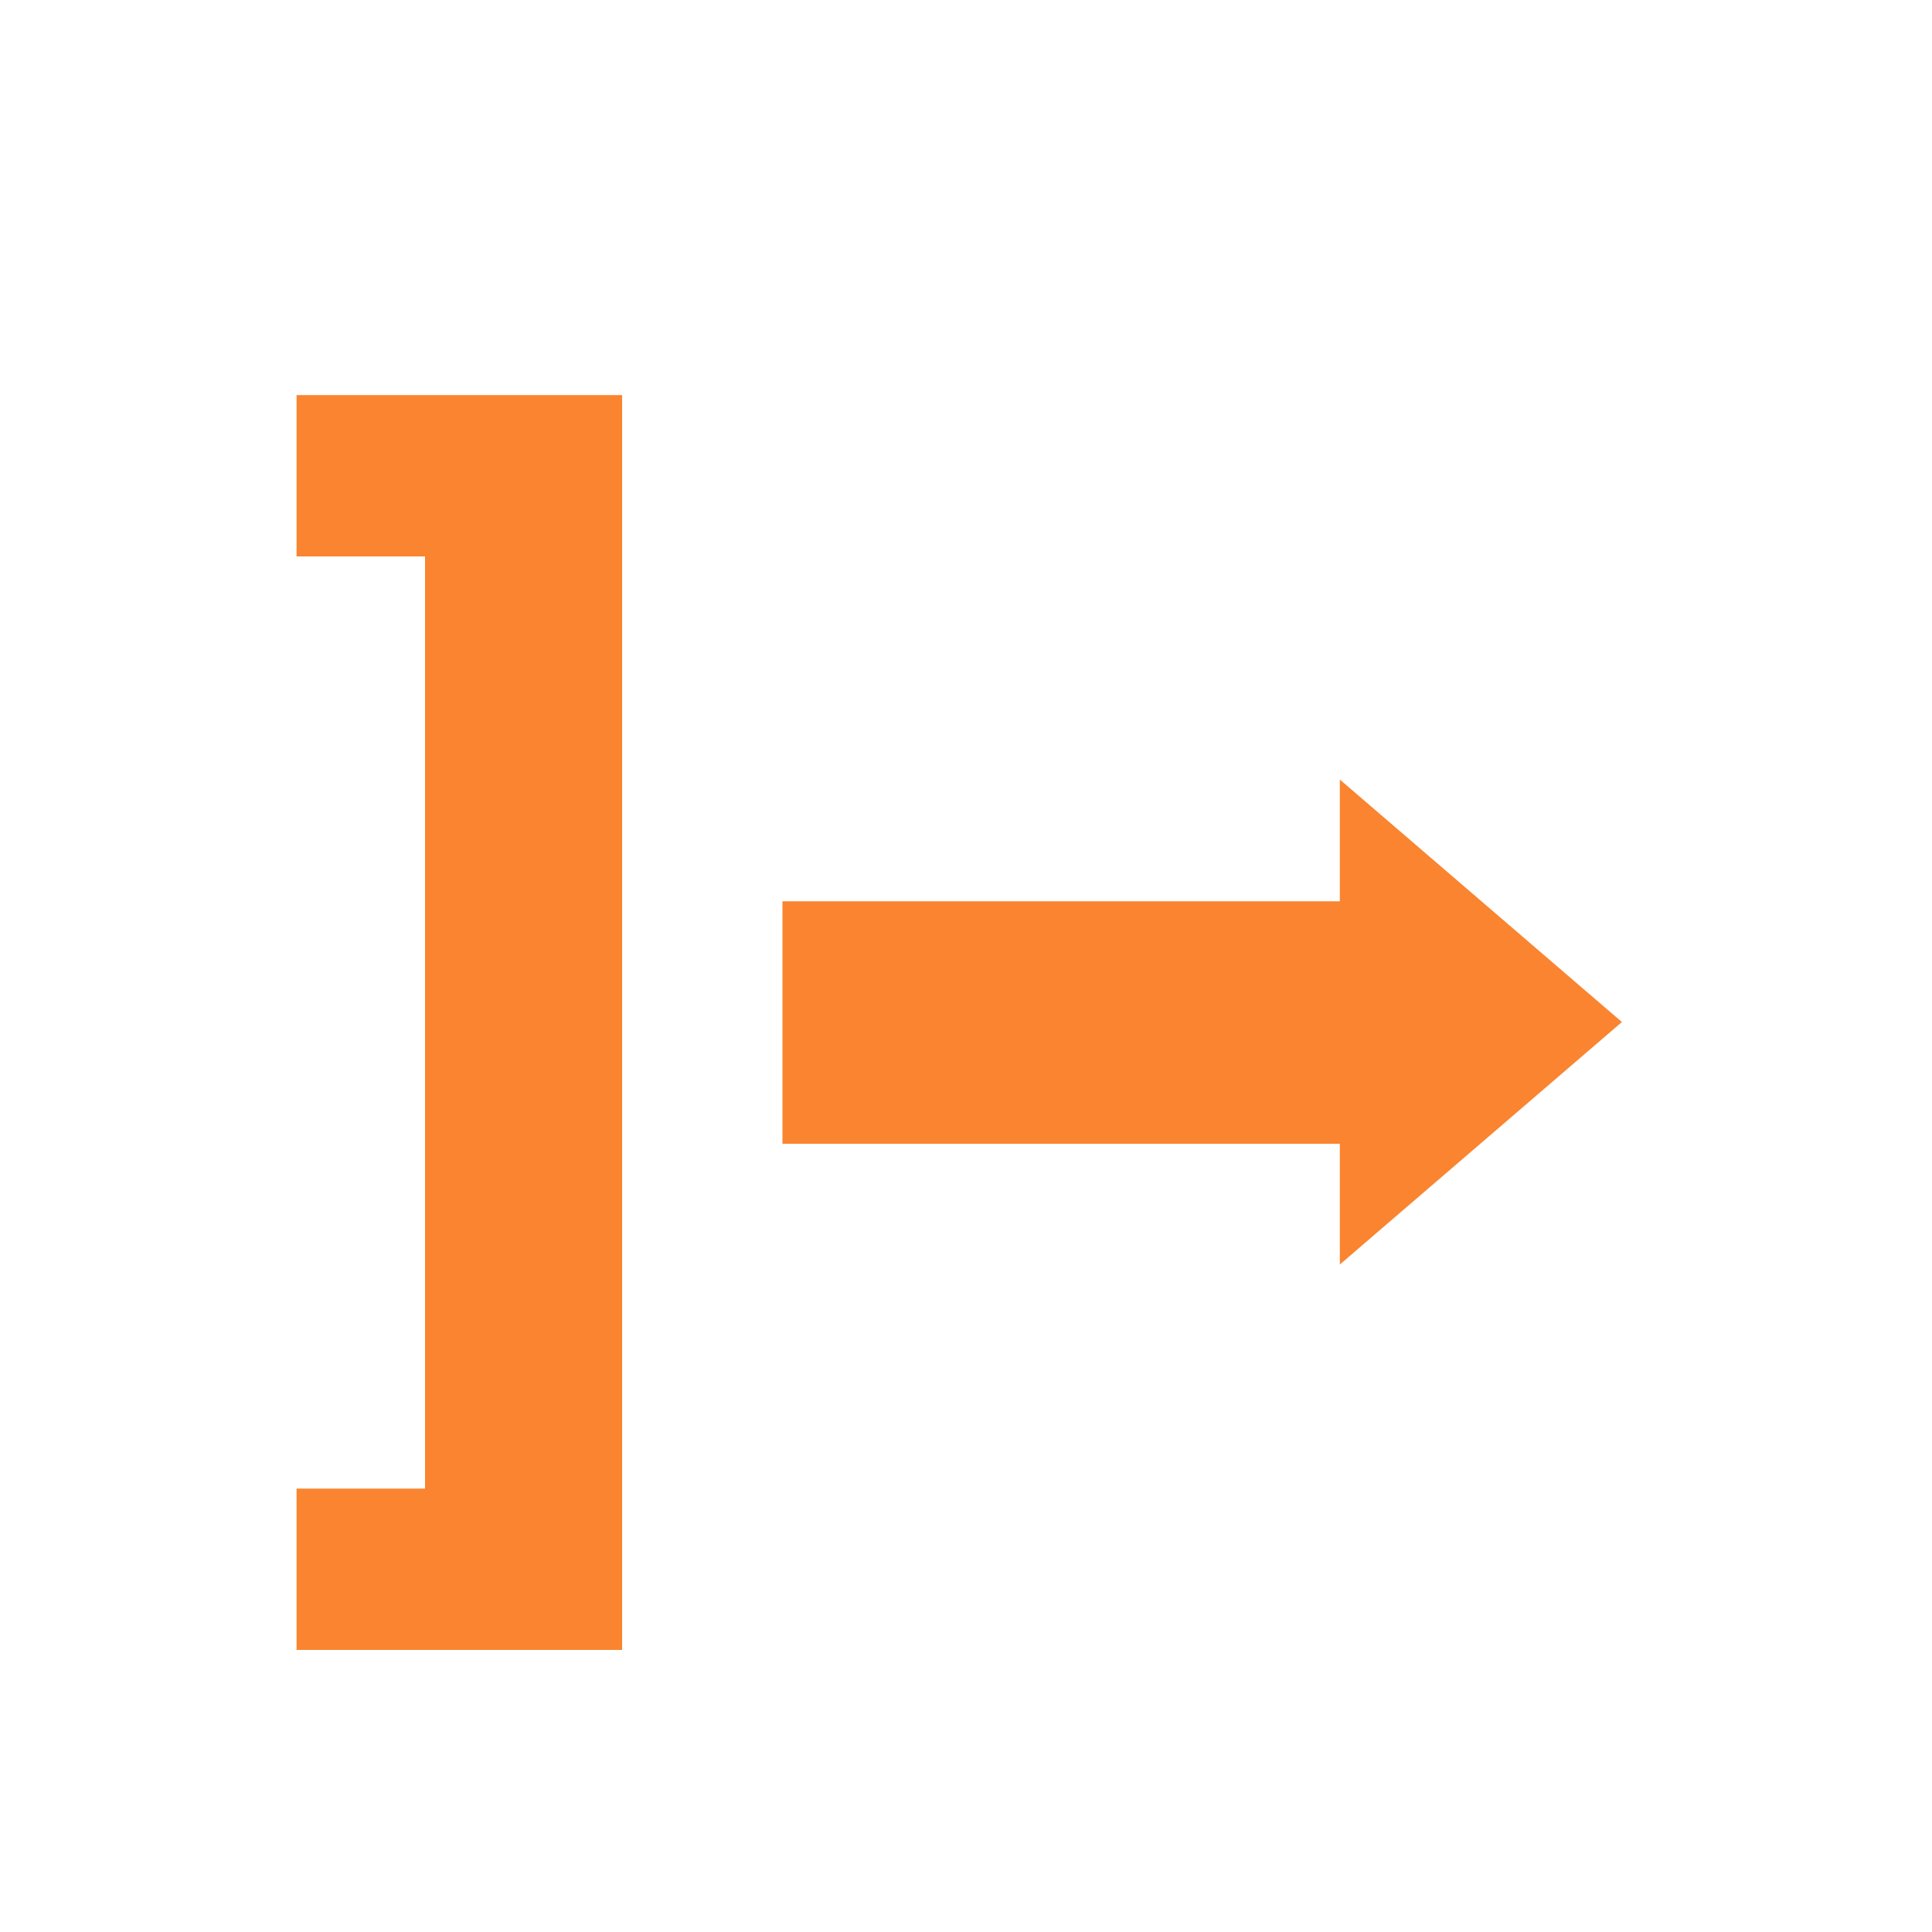 <svg xmlns="http://www.w3.org/2000/svg" viewBox="0 0 20 20"><defs><style>.cls-1{fill:#fa842f;}</style></defs><title>remove</title><g id="go_out" data-name="go out"><polygon class="cls-1" points="13.87 9.33 13.87 8.07 16.79 10.58 13.87 13.09 13.87 11.84 8.1 11.84 8.1 9.33 13.87 9.33"/><path class="cls-1" d="M6.44,17.08H3.07V15.41H4.4V5.76H3.07V4.09H6.44Z"/></g></svg>